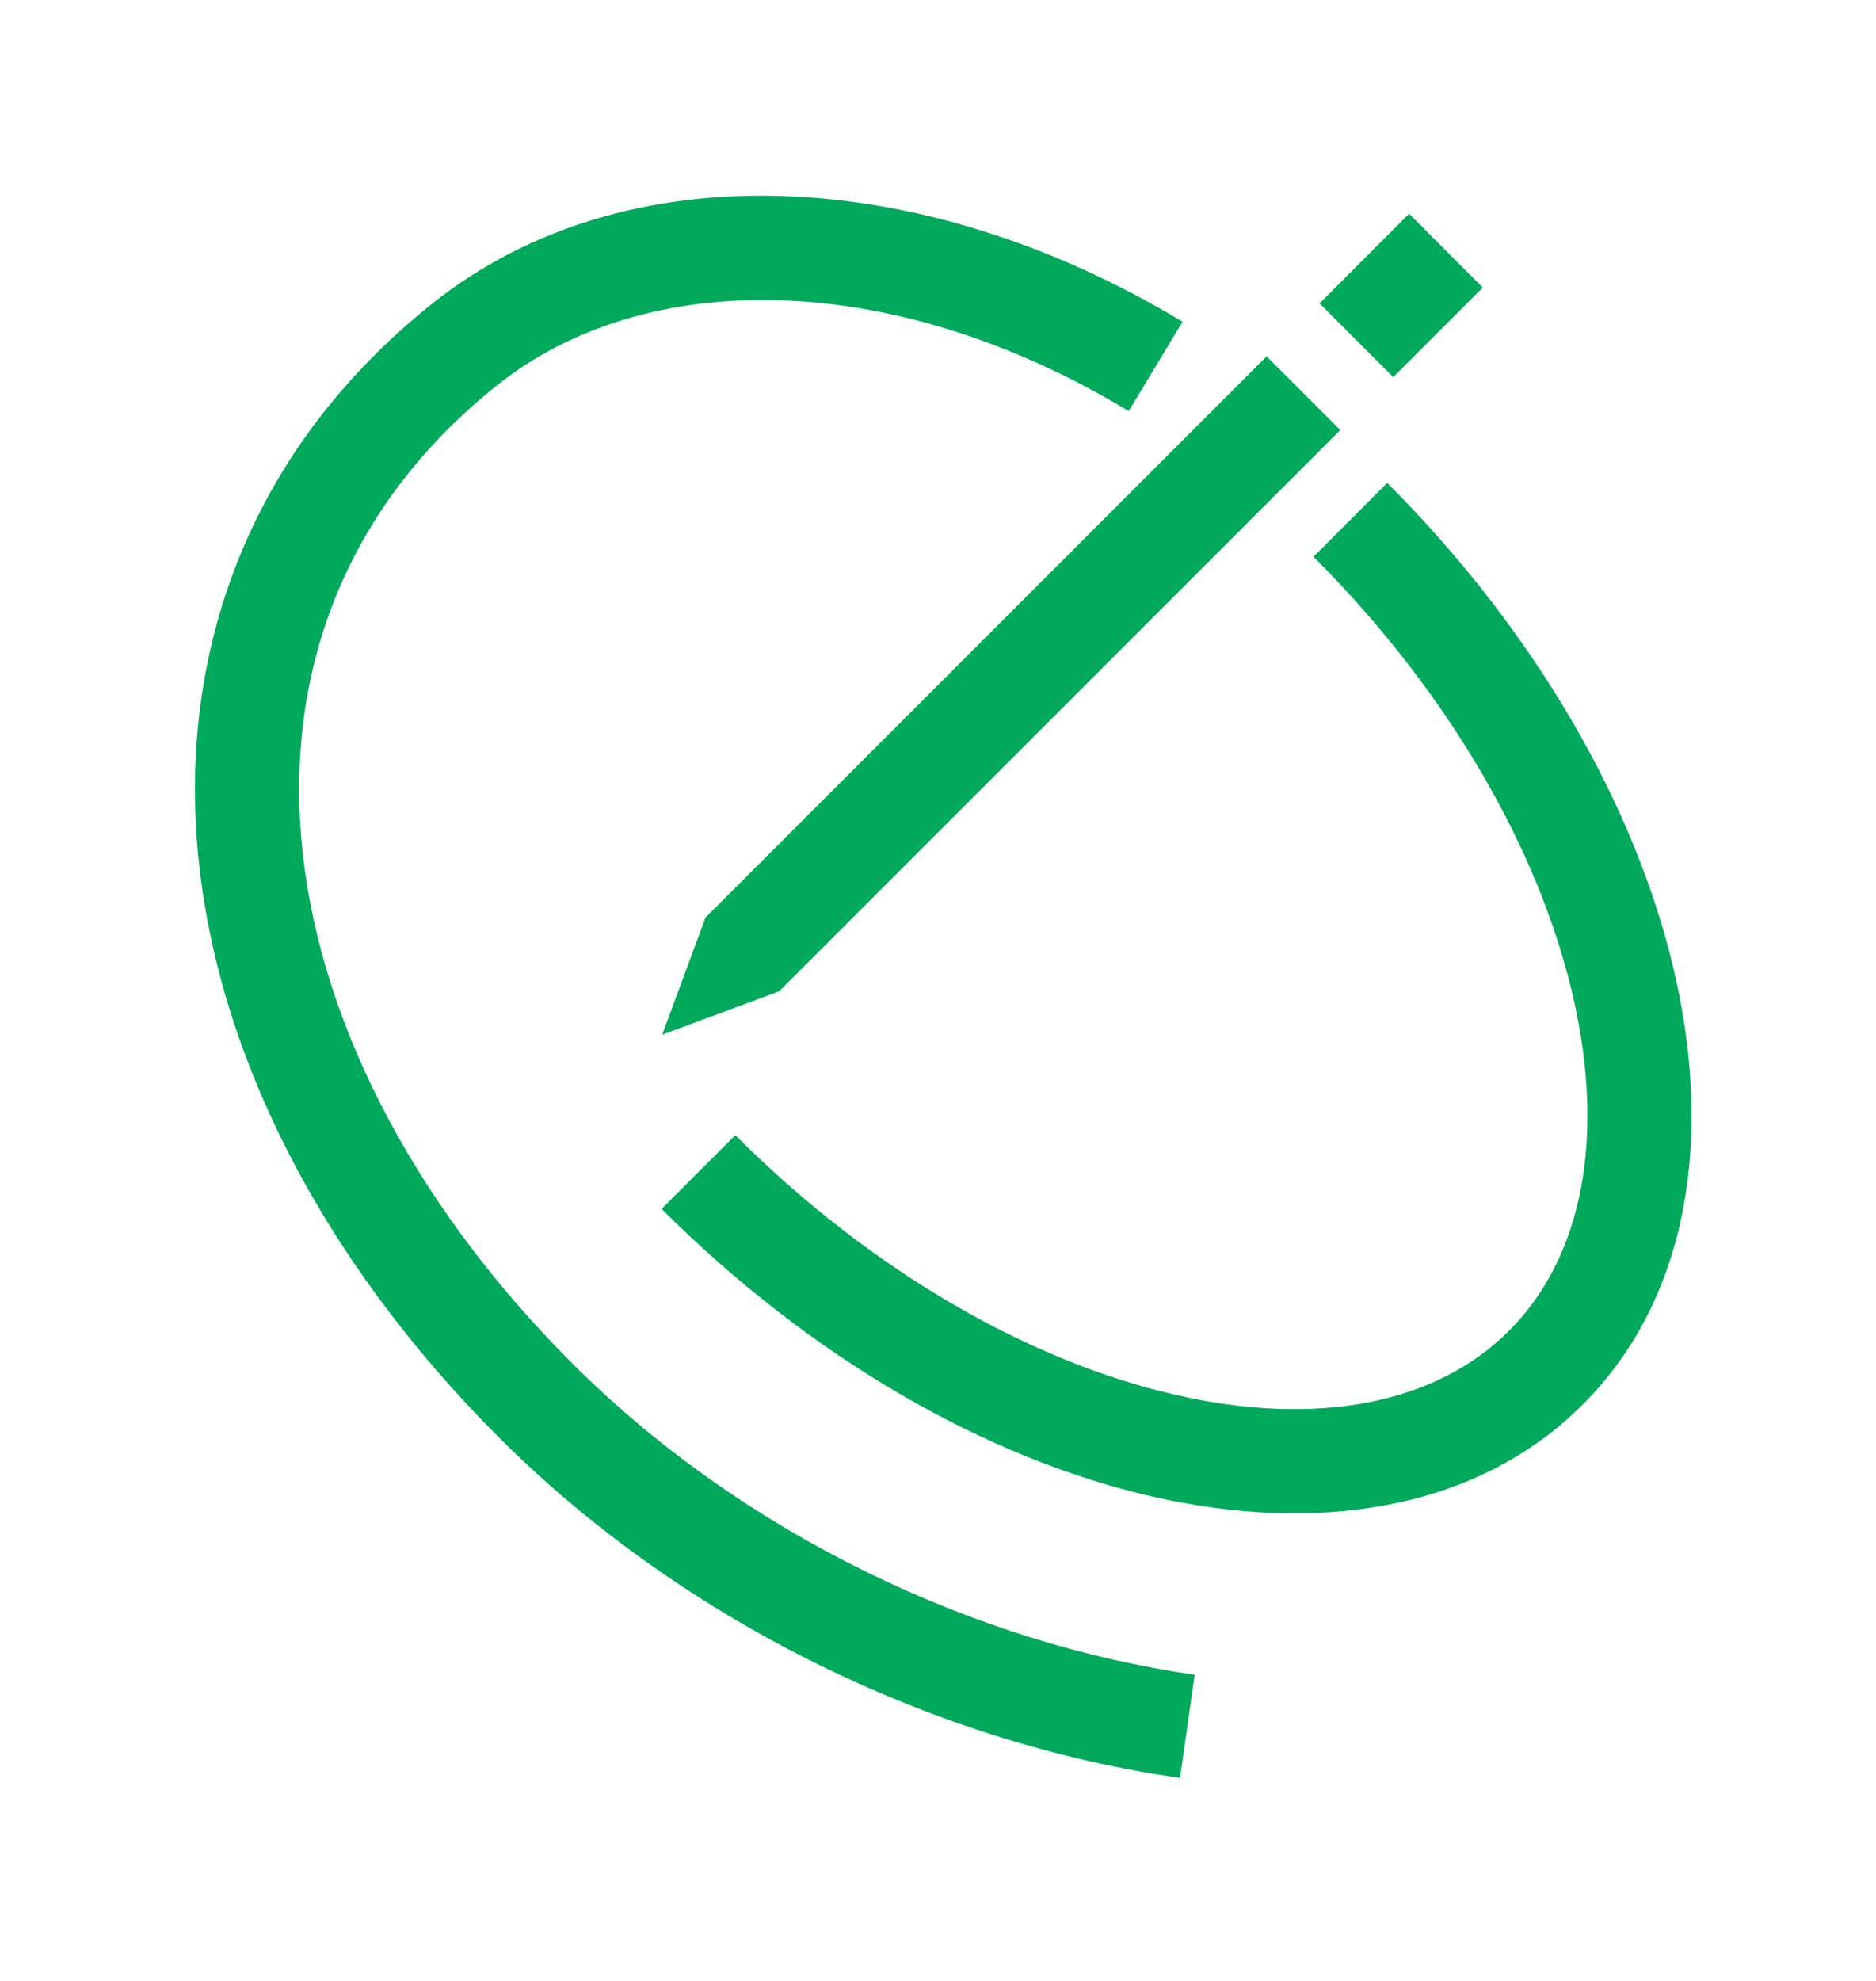 <svg width="18" height="19" viewBox="0 0 18 19" fill="none" xmlns="http://www.w3.org/2000/svg">
<path fill-rule="evenodd" clip-rule="evenodd" d="M2.89 8.035C3.03 9.7 3.914 11.5 5.491 13.077C7.144 14.729 9.376 15.765 11.463 16.063L11.322 17.053C9.031 16.726 6.597 15.597 4.784 13.784C3.079 12.079 2.057 10.069 1.894 8.118C1.729 6.152 2.442 4.277 4.141 2.917C6.002 1.429 8.855 1.583 11.347 3.086L10.83 3.943C8.553 2.569 6.185 2.563 4.766 3.698C3.338 4.84 2.752 6.386 2.89 8.035ZM11.268 13.376C12.643 13.694 13.782 13.462 14.479 12.764C15.177 12.066 15.409 10.928 15.092 9.553C14.776 8.186 13.929 6.666 12.603 5.34L13.31 4.632C14.748 6.07 15.702 7.752 16.066 9.328C16.428 10.896 16.216 12.442 15.187 13.471C14.157 14.501 12.612 14.713 11.043 14.351C9.467 13.987 7.785 13.032 6.348 11.595L7.055 10.888C8.381 12.214 9.902 13.061 11.268 13.376Z" fill="#00A95B"/>
<path fill-rule="evenodd" clip-rule="evenodd" d="M12.153 3.418L6.769 8.801L6.354 9.924L7.476 9.508L12.86 4.125L12.153 3.418ZM13.52 2.05L12.661 2.91L13.368 3.617L14.227 2.758L13.52 2.05Z" fill="#00A95B"/>
</svg>
